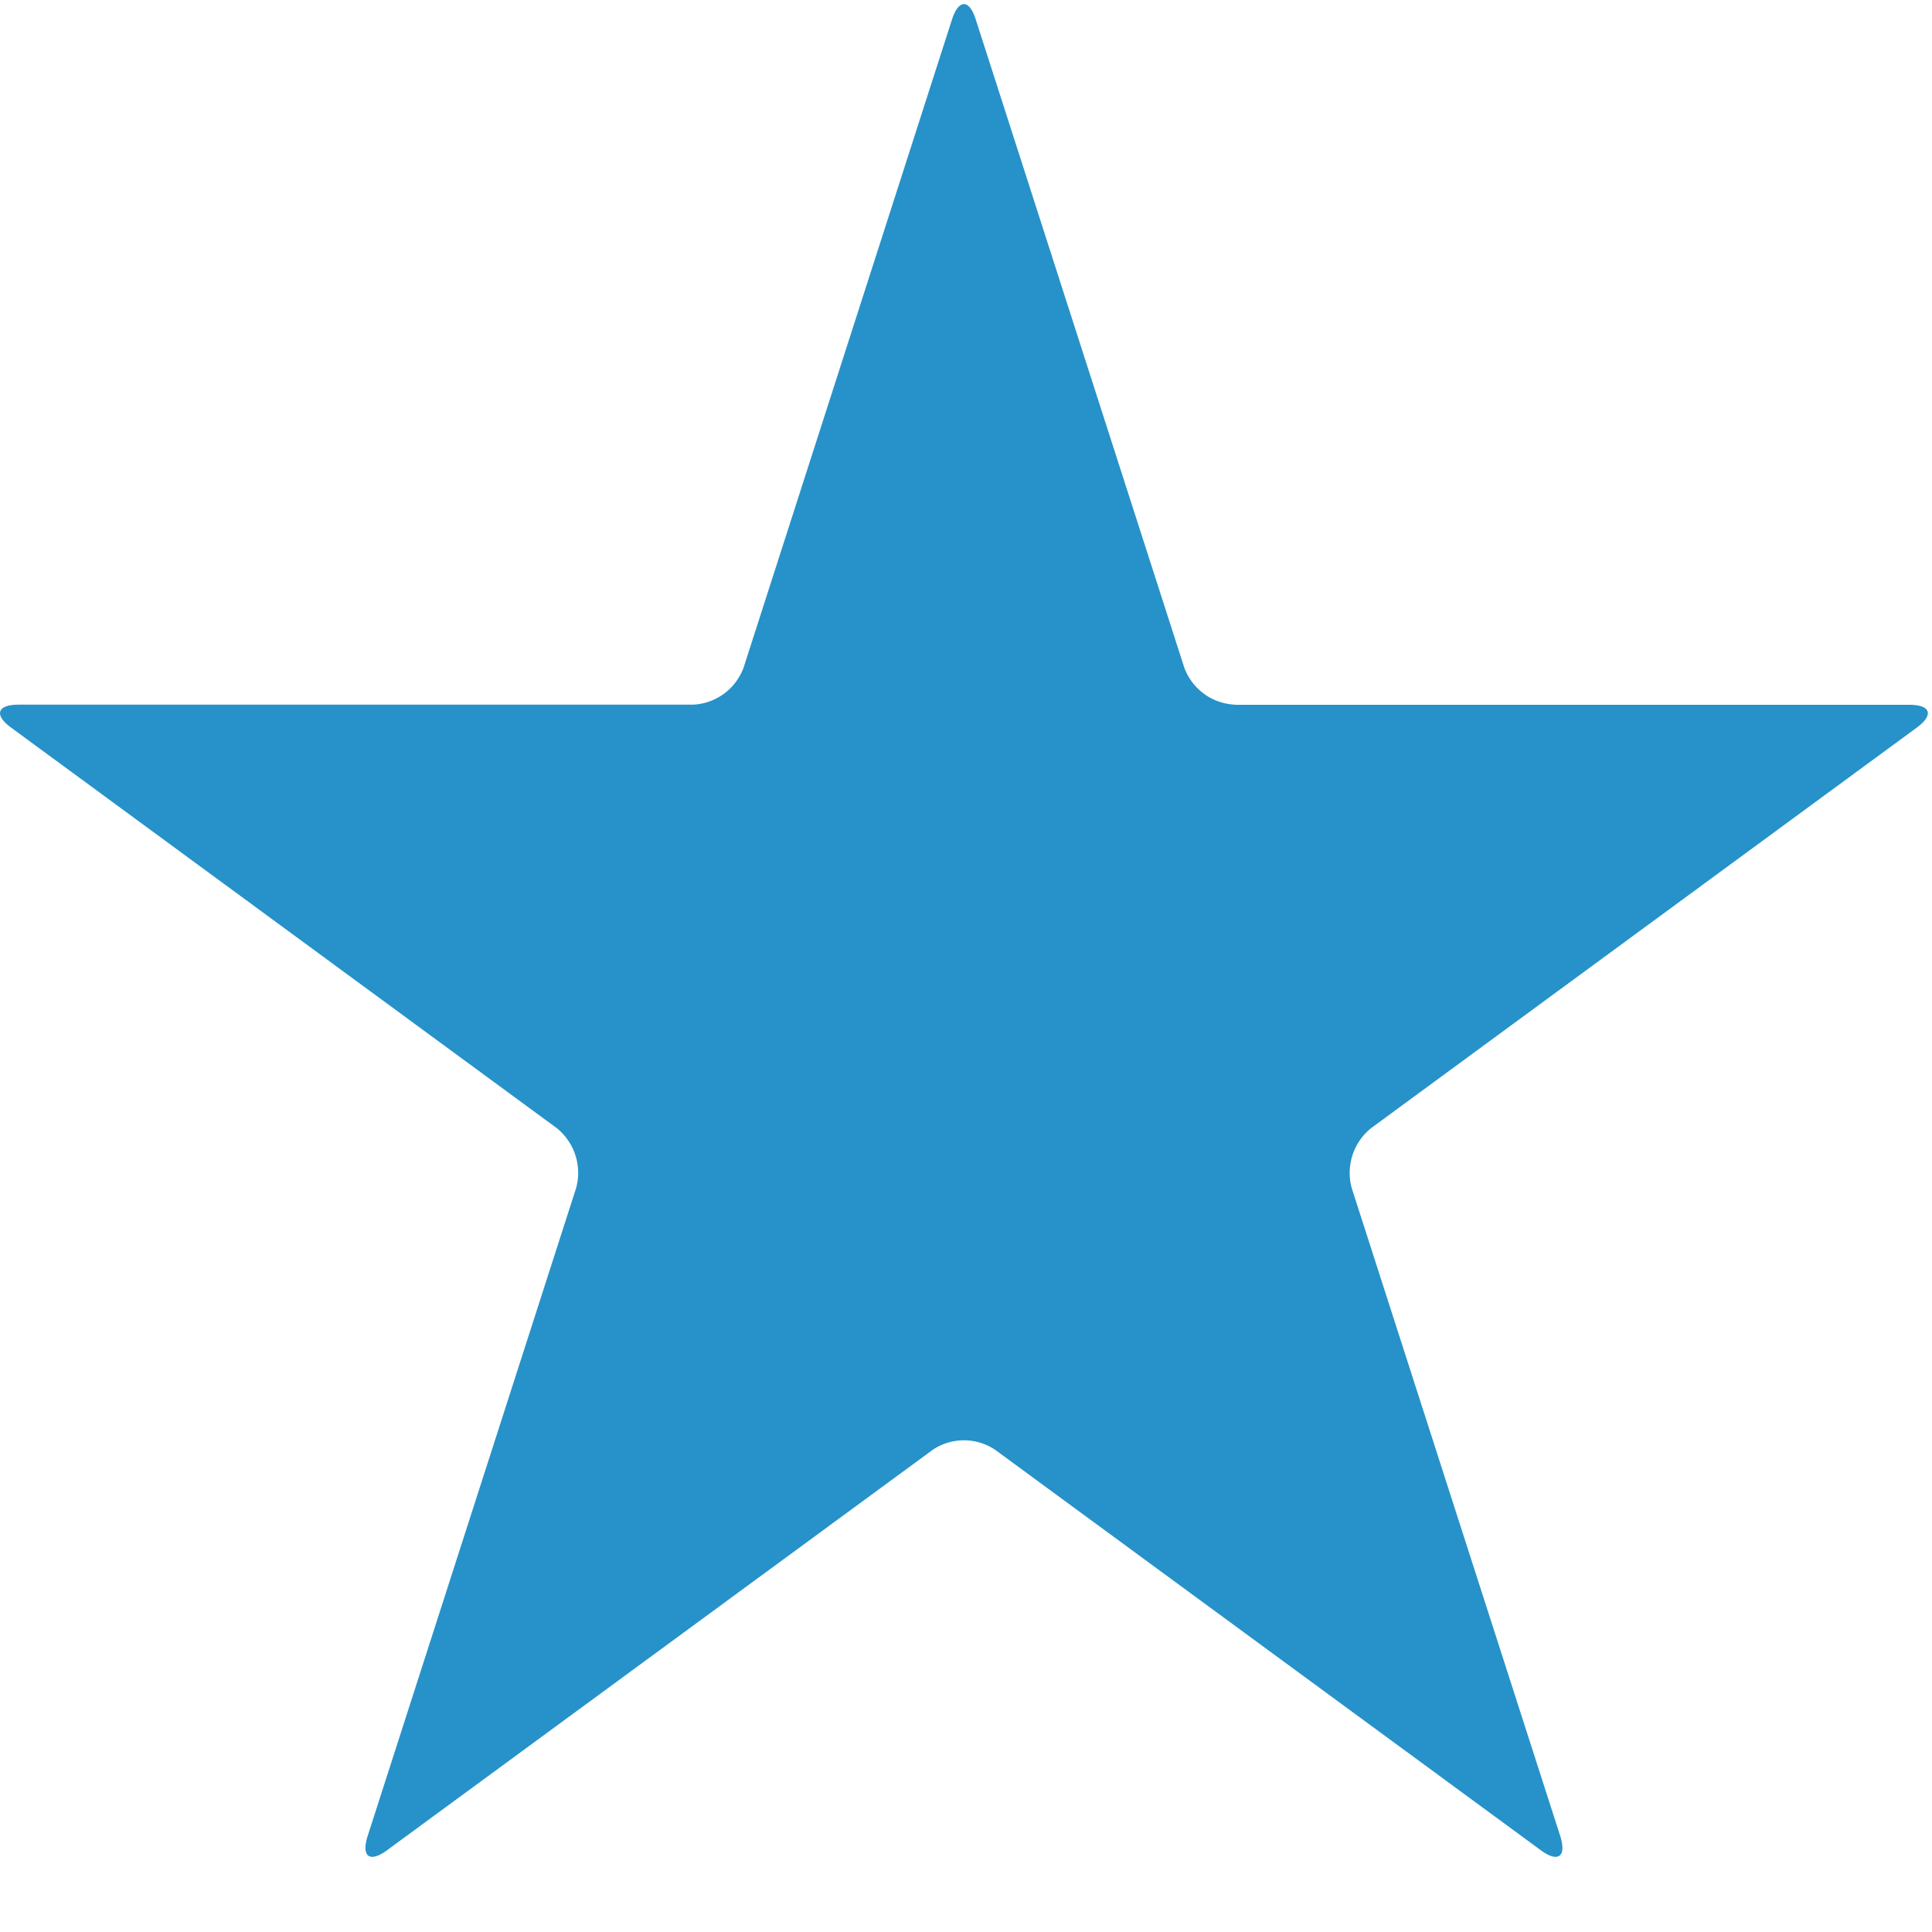 <svg xmlns="http://www.w3.org/2000/svg" width="15" height="15">
  <path fill="#2692C9" d="M9.587 5.471a.44.44 0 0 1-.392-.287L7.576.152c-.05-.16-.133-.16-.185 0L5.773 5.184a.44.44 0 0 1-.392.287H.143c-.165 0-.191.08-.057.178l4.237 3.11a.446.446 0 0 1 .15.465l-1.619 5.032c-.05.159.016.208.15.11l4.238-3.11a.435.435 0 0 1 .484 0l4.238 3.11c.133.098.2.049.15-.11l-1.619-5.031a.446.446 0 0 1 .15-.466l4.237-3.11c.134-.098.108-.177-.057-.177H9.587z"/>
</svg>
